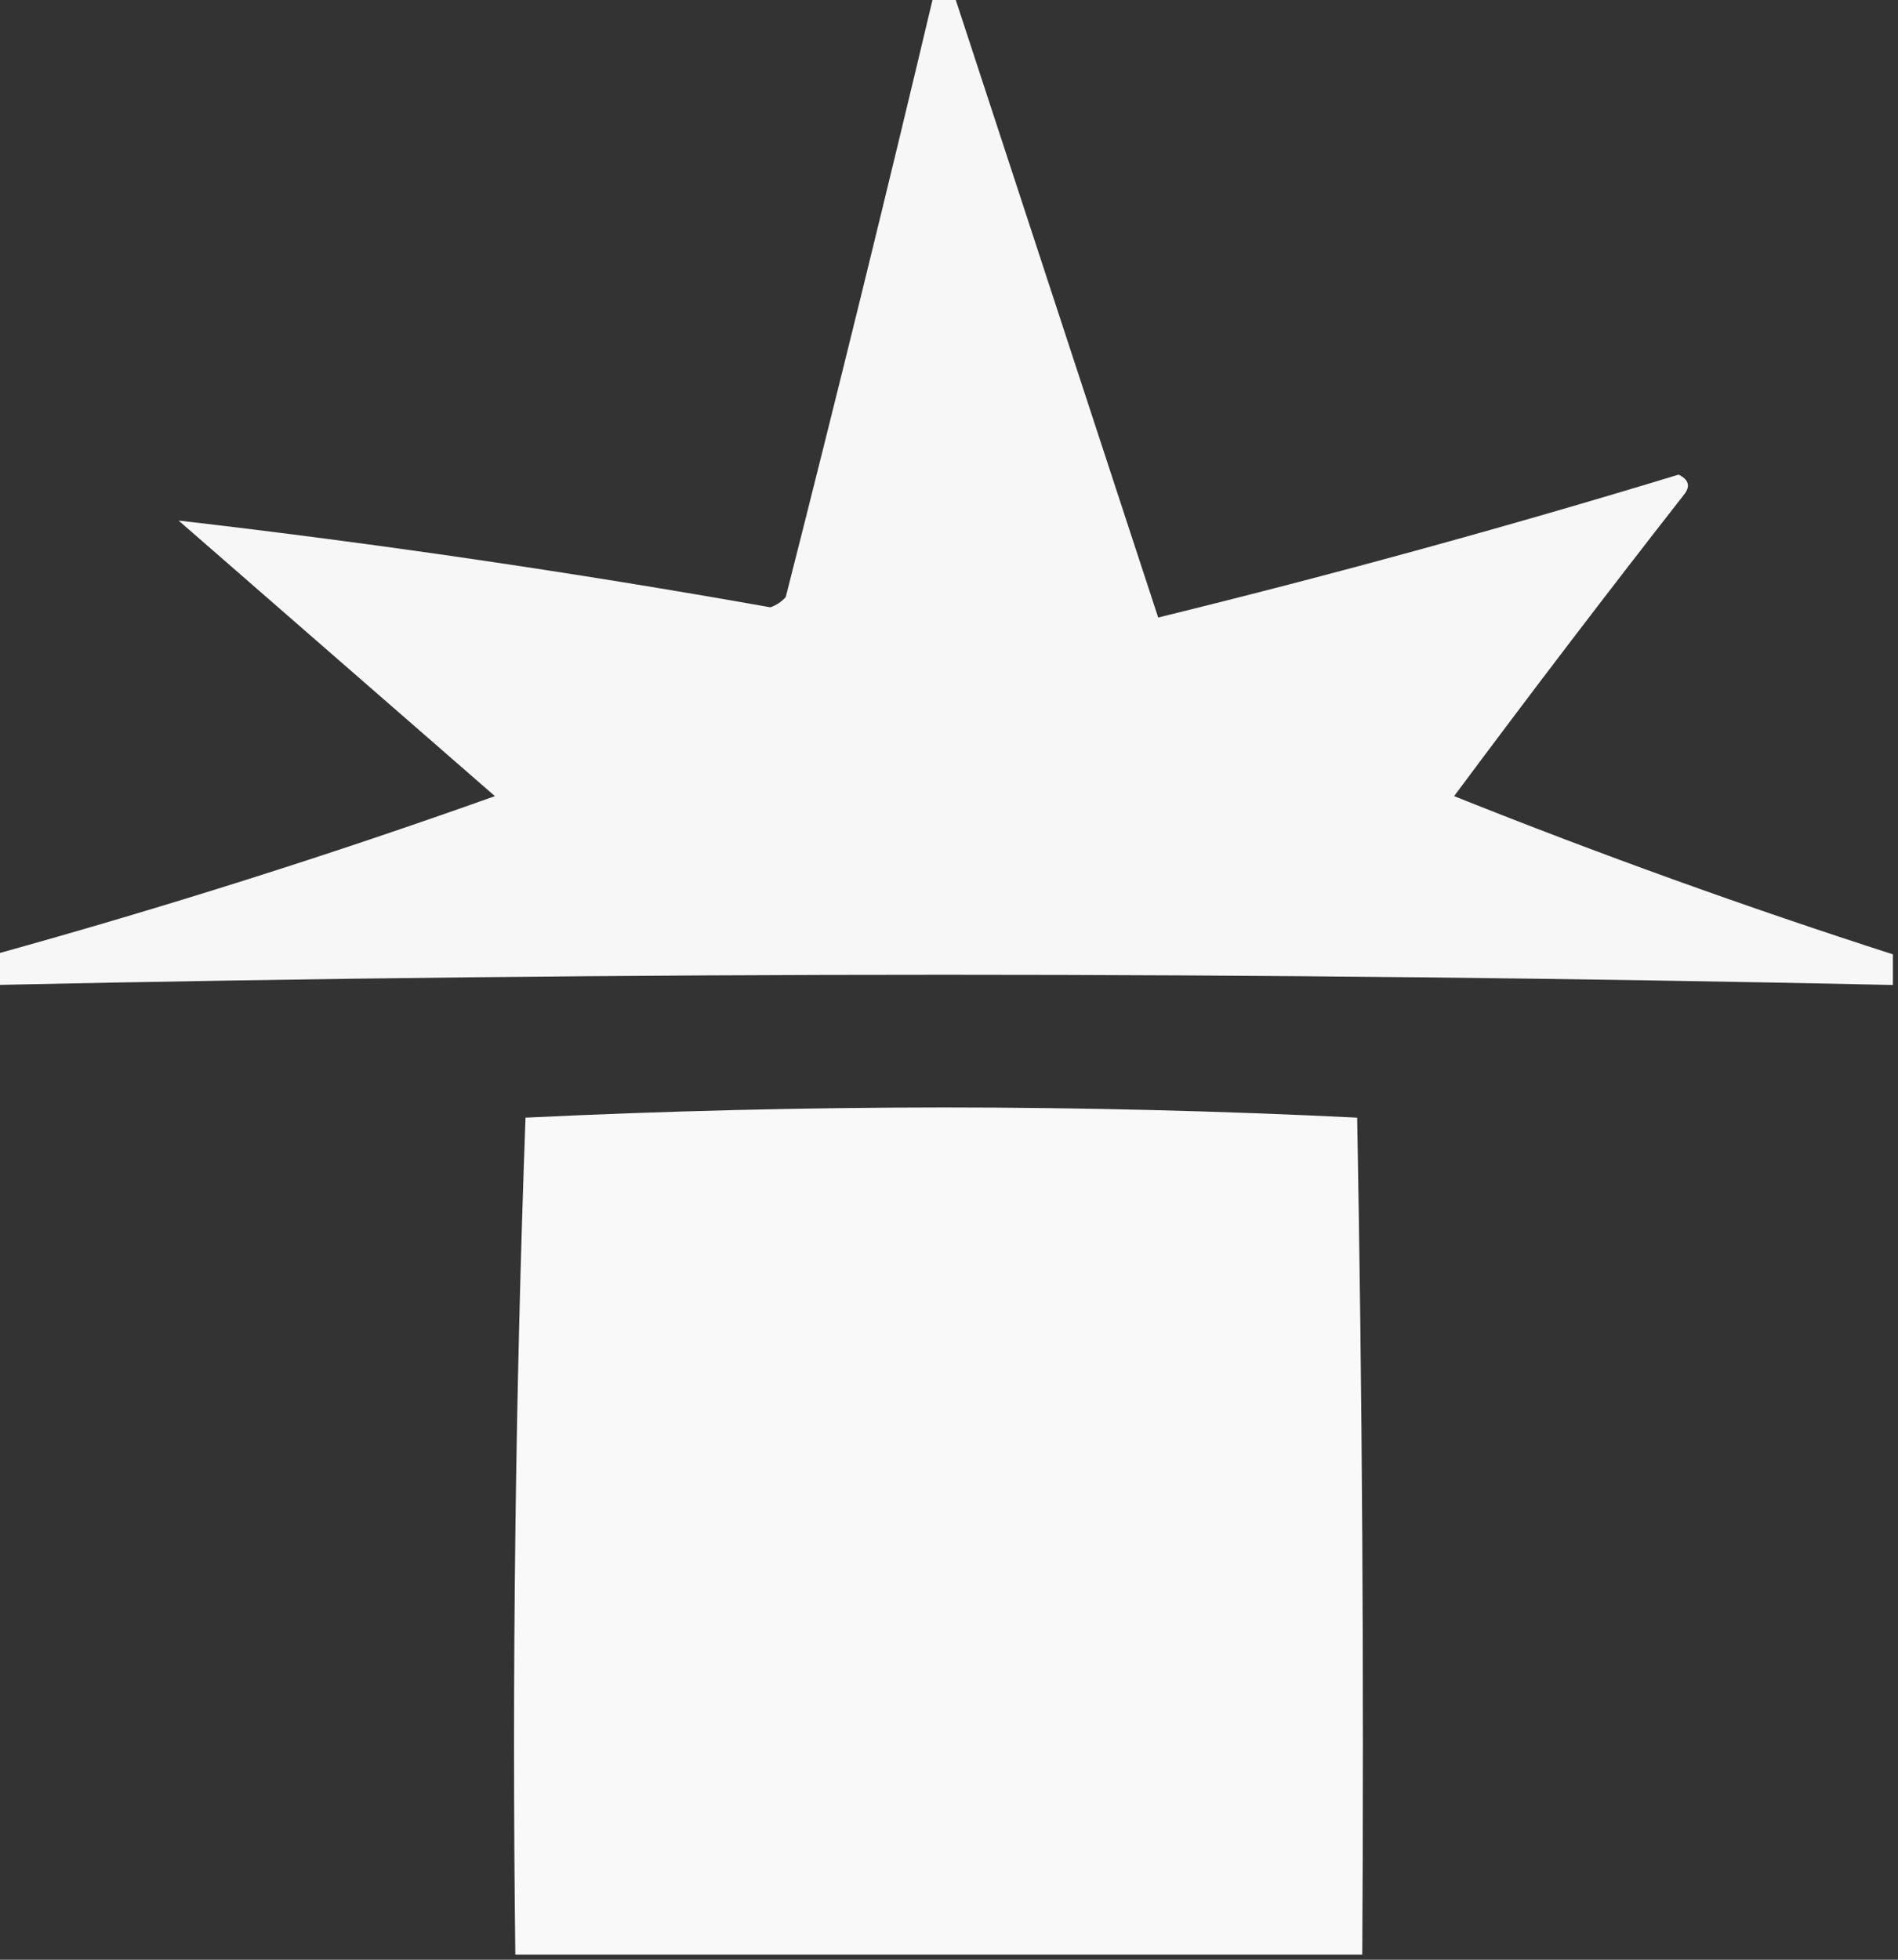 <?xml version="1.0" encoding="UTF-8"?>
<!DOCTYPE svg PUBLIC "-//W3C//DTD SVG 1.1//EN" "http://www.w3.org/Graphics/SVG/1.1/DTD/svg11.dtd">
<svg xmlns="http://www.w3.org/2000/svg" version="1.1" width="186px" height="192px" style="shape-rendering:geometricPrecision; text-rendering:geometricPrecision; image-rendering:optimizeQuality; fill-rule:evenodd; clip-rule:evenodd" xmlns:xlink="http://www.w3.org/1999/xlink">
<rect width="100%" height="100%" fill="#333333" stroke="none"/>
<g><path style="opacity:0.959" fill="#fefffe" d="M 91.5,-0.5 C 92.167,-0.5 92.833,-0.5 93.5,-0.5C 100.161,19.816 106.828,40.15 113.5,60.5C 130.624,56.302 147.624,51.636 164.5,46.5C 165.521,47.002 165.688,47.668 165,48.5C 157.379,58.243 149.879,68.077 142.5,78C 156.684,83.672 171.018,88.838 185.5,93.5C 185.5,94.5 185.5,95.5 185.5,96.5C 123.5,95.167 61.5,95.167 -0.5,96.5C -0.5,95.5 -0.5,94.5 -0.5,93.5C 15.973,88.939 32.307,83.772 48.5,78C 38.167,69 27.833,60 17.5,51C 36.882,53.241 56.216,56.075 75.5,59.5C 76.086,59.291 76.586,58.957 77,58.5C 81.996,38.851 86.829,19.185 91.5,-0.5 Z"/></g>
<g><path style="opacity:0.97" fill="#fefffe" d="M 133.5,191.5 C 105.833,191.5 78.167,191.5 50.5,191.5C 50.167,164.159 50.5,136.825 51.5,109.5C 65.123,108.842 78.79,108.508 92.5,108.5C 106.073,108.504 119.573,108.838 133,109.5C 133.5,136.831 133.667,164.165 133.5,191.5 Z"/></g>
</svg>
